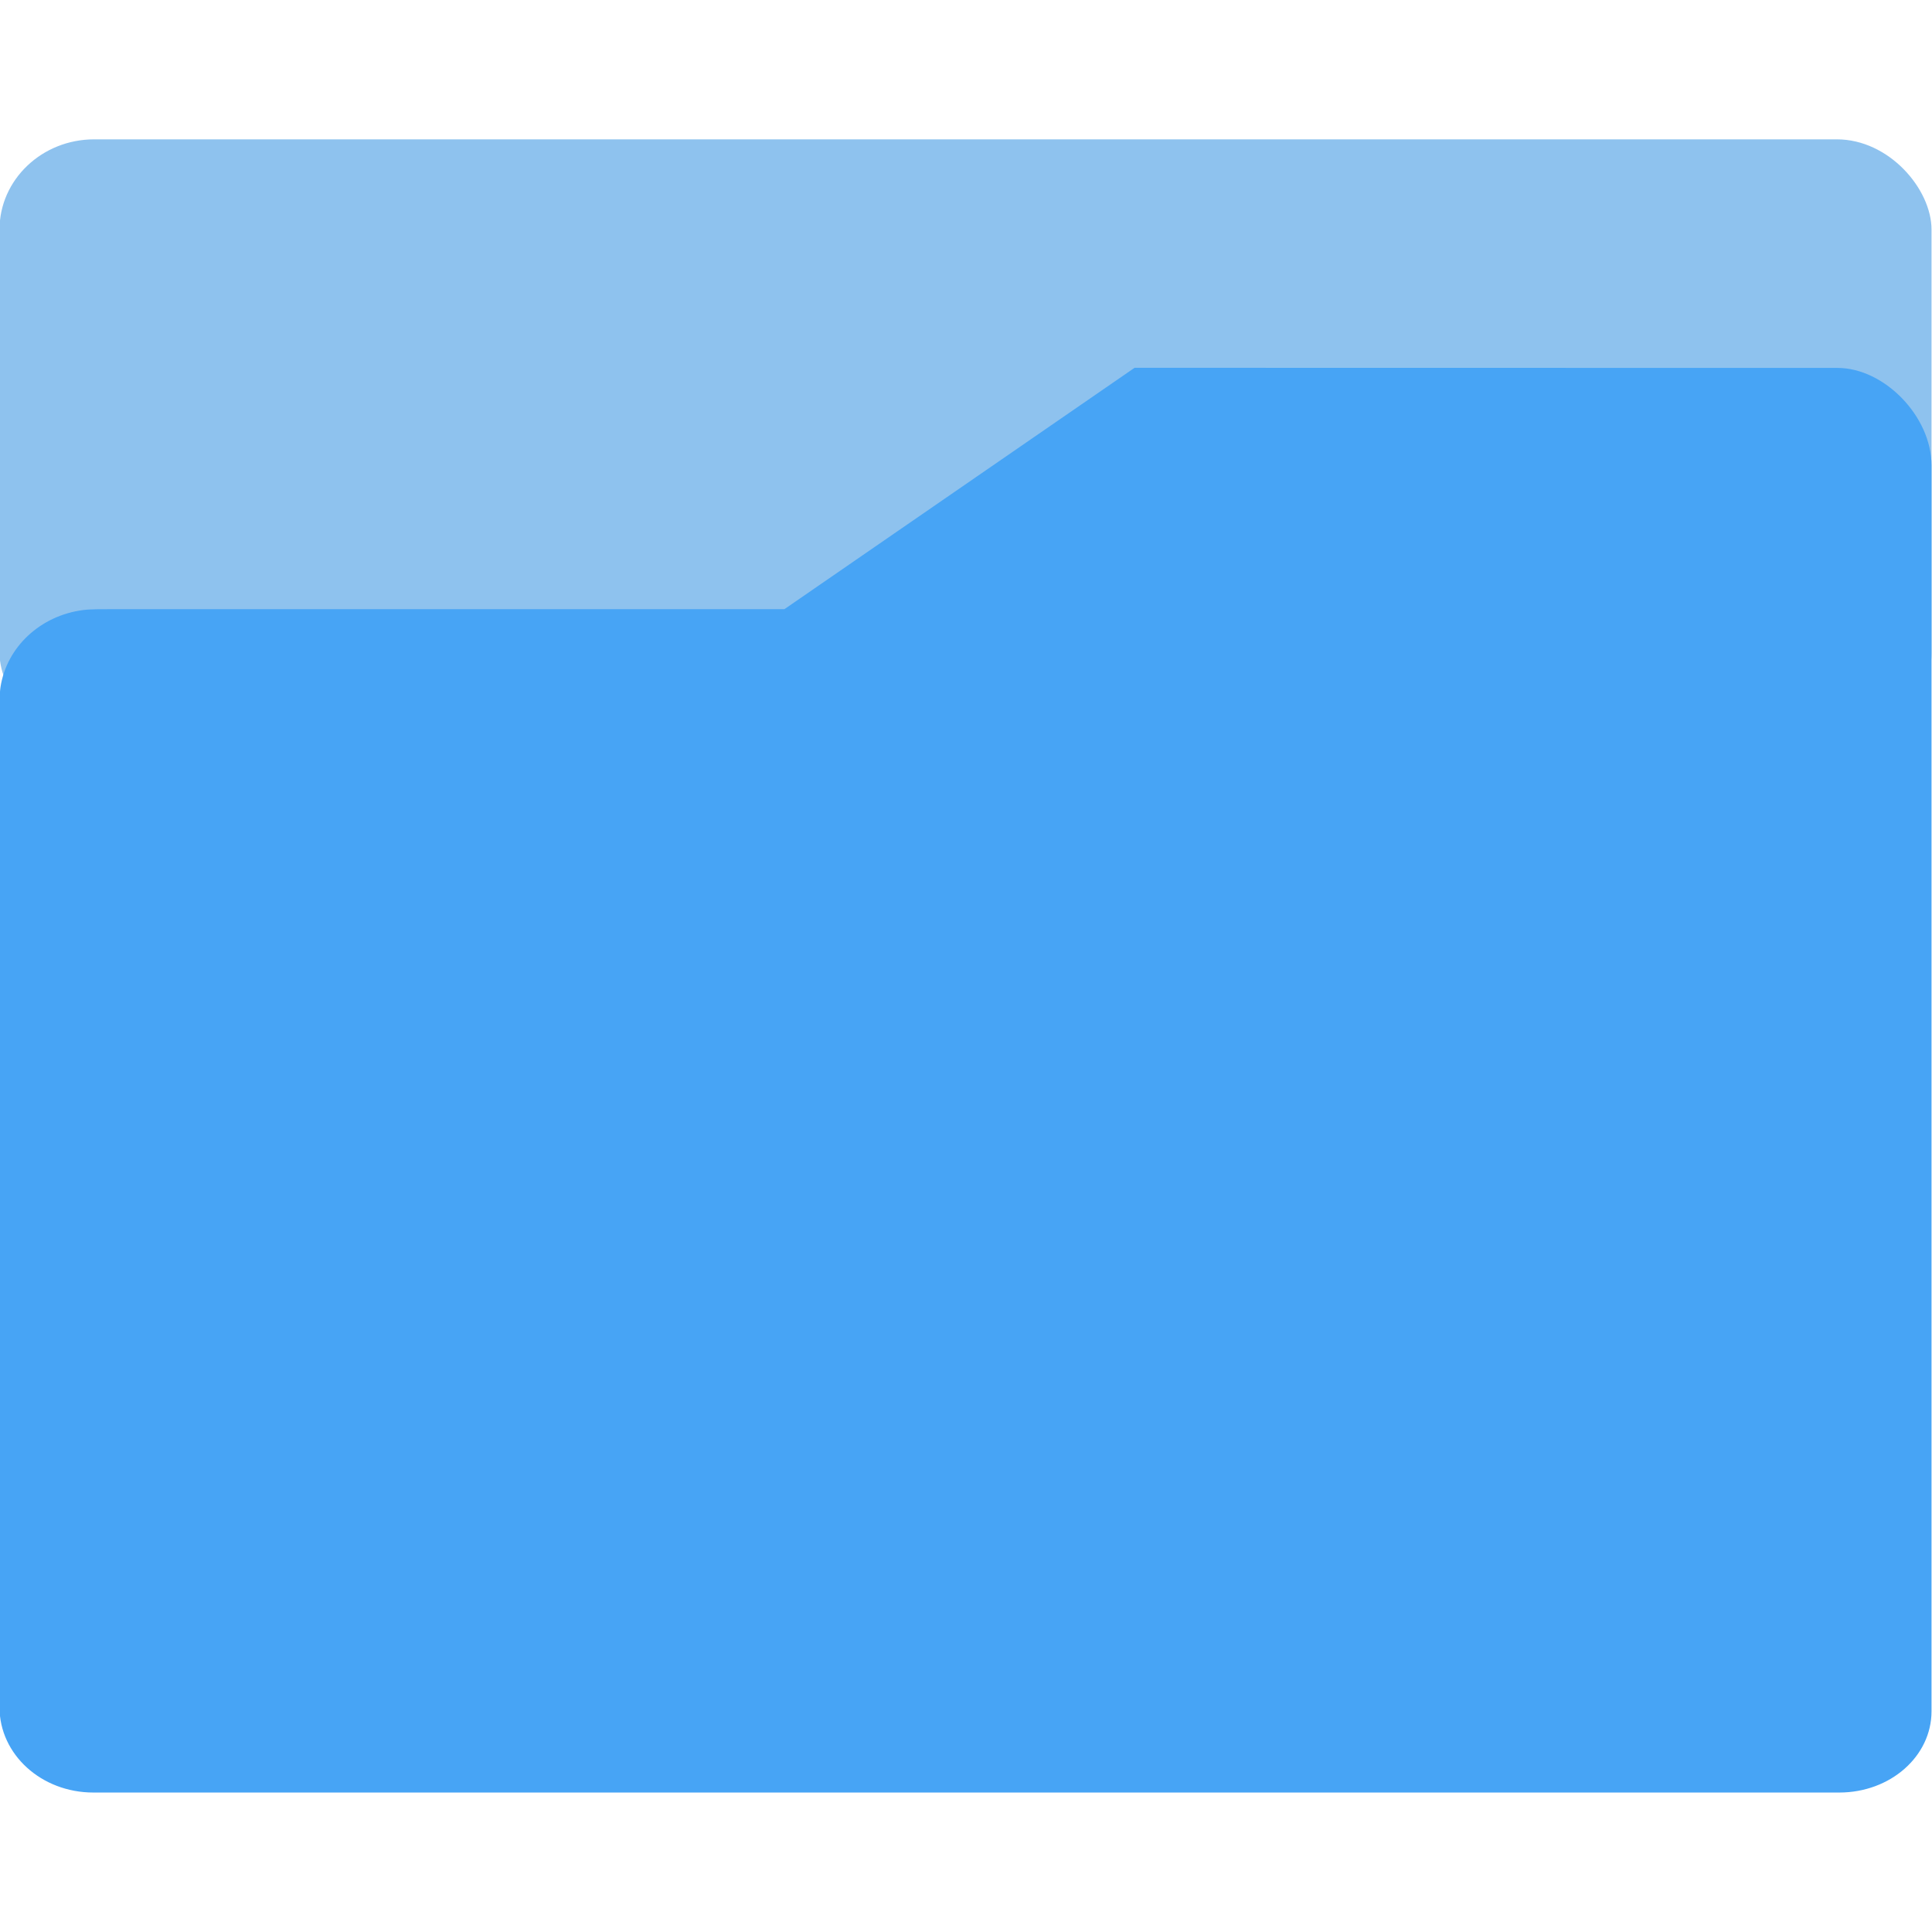 <?xml version="1.0" encoding="UTF-8" standalone="no"?>
<svg
   width="16"
   height="16"
   version="1.1"
   viewBox="0 0 16 16"
   id="svg9"
   sodipodi:docname="folder.svg"
   inkscape:version="1.1.2 (0a00cf5339, 2022-02-04, custom)"
   xmlns:inkscape="http://www.inkscape.org/namespaces/inkscape"
   xmlns:sodipodi="http://sodipodi.sourceforge.net/DTD/sodipodi-0.dtd"
   xmlns:xlink="http://www.w3.org/1999/xlink"
   xmlns="http://www.w3.org/2000/svg"
   xmlns:svg="http://www.w3.org/2000/svg">
  <sodipodi:namedview
     id="namedview11"
     pagecolor="#ffffff"
     bordercolor="#666666"
     borderopacity="1.0"
     inkscape:pageshadow="2"
     inkscape:pageopacity="0.0"
     inkscape:pagecheckerboard="0"
     showgrid="false"
     inkscape:snap-bbox="true"
     inkscape:bbox-paths="true"
     inkscape:bbox-nodes="true"
     inkscape:snap-bbox-edge-midpoints="true"
     inkscape:snap-bbox-midpoints="true"
     inkscape:object-paths="true"
     inkscape:snap-intersection-paths="true"
     inkscape:snap-smooth-nodes="true"
     inkscape:snap-midpoints="true"
     inkscape:zoom="29.531322"
     inkscape:cx="8.4317254"
     inkscape:cy="10.311086"
     inkscape:window-width="1920"
     inkscape:window-height="1020"
     inkscape:window-x="1360"
     inkscape:window-y="30"
     inkscape:window-maximized="1"
     inkscape:current-layer="svg9" />
  <defs
     id="defs3">
    <inkscape:path-effect
       effect="fillet_chamfer"
       id="path-effect847"
       is_visible="true"
       lpeversion="1"
       satellites_param="F,0,0,1,0,0,0,1 @ F,0,0,1,0,0,0,1 @ F,0,1,1,0,0.109,0,1 @ F,0,1,1,0,0.109,0,1 @ F,0,0,1,0,0,0,1 @ F,0,0,1,0,0,0,1 @ F,0,0,1,0,0,0,1 @ F,0,0,1,0,0,0,1 @ F,0,0,1,0,0,0,1 @ F,0,0,1,0,0,0,1"
       unit="px"
       method="auto"
       mode="F"
       radius="0"
       chamfer_steps="1"
       flexible="false"
       use_knot_distance="true"
       apply_no_radius="true"
       apply_with_radius="true"
       only_selected="true"
       hide_knots="false" />
    <style
       id="current-color-scheme"
       type="text/css">.ColorScheme-Text { color:#aaaaaa; } .ColorScheme-Highlight { color:#5294e2; }</style>
    <linearGradient
       gradientTransform="matrix(0.667,0,0,0.667,-74.674,-77.164)"
       xlink:href="#b"
       id="i"
       x1="116"
       y1="160"
       x2="204"
       y2="160"
       gradientUnits="userSpaceOnUse" />
    <linearGradient
       id="b"
       inkscape:swatch="solid">
      <stop
         offset="0"
         stop-color="#4f8ac6"
         id="stop23"
         style="stop-color:#1e88e0;stop-opacity:1;" />
    </linearGradient>
  </defs>
  <g
     id="g2462">
    <rect
       class="ColorScheme-Highlight"
       fill="currentColor"
       x="-0.004"
       y="1.154"
       width="16"
       height="5"
       rx="0.784"
       ry="0.747"
       enable-background="new"
       opacity="0.5"
       style="opacity:0.5;fill:#1e87df;fill-opacity:1;paint-order:stroke markers fill"
       id="rect5" />
    <path
       class="ColorScheme-Highlight"
       fill="currentColor"
       d="m 9.396,3.046 -2.9,1.999 H 0.909 c -0.06,0 -0.159,-7.362e-4 -0.219,0.007 -0.355,0.045 -0.635,0.306 -0.686,0.639 -0.009,0.06 -0.008,0.158 -0.008,0.218 v 8.23 c 0,0.391 0.347,0.706 0.777,0.706 H 15.232 c 0.423,0 0.764,-0.3 0.764,-0.673 V 3.854 c 0,-0.404 -0.39,-0.807 -0.779,-0.807 z"
       enable-background="new"
       id="path7"
       inkscape:path-effect="#path-effect847"
       inkscape:original-d="m 9.3958887,3.0462836 -2.9,1.9993375 H 0.79955958 c -0.44523367,0 -0.80367089,0.3366219 -0.80367089,0.7547577 v 8.3394532 c 0,0.391374 0.34671309,0.706452 0.77738361,0.706452 H 15.232259 c 0.423051,0 0.76363,-0.300072 0.76363,-0.672807 V 3.8537164 c 0,-0.4037164 -0.389733,-0.8074328 -0.779466,-0.8074328 z"
       sodipodi:nodetypes="ccssssssssc"
       style="fill:#47a4f5;fill-opacity:1" />
  </g>
</svg>
